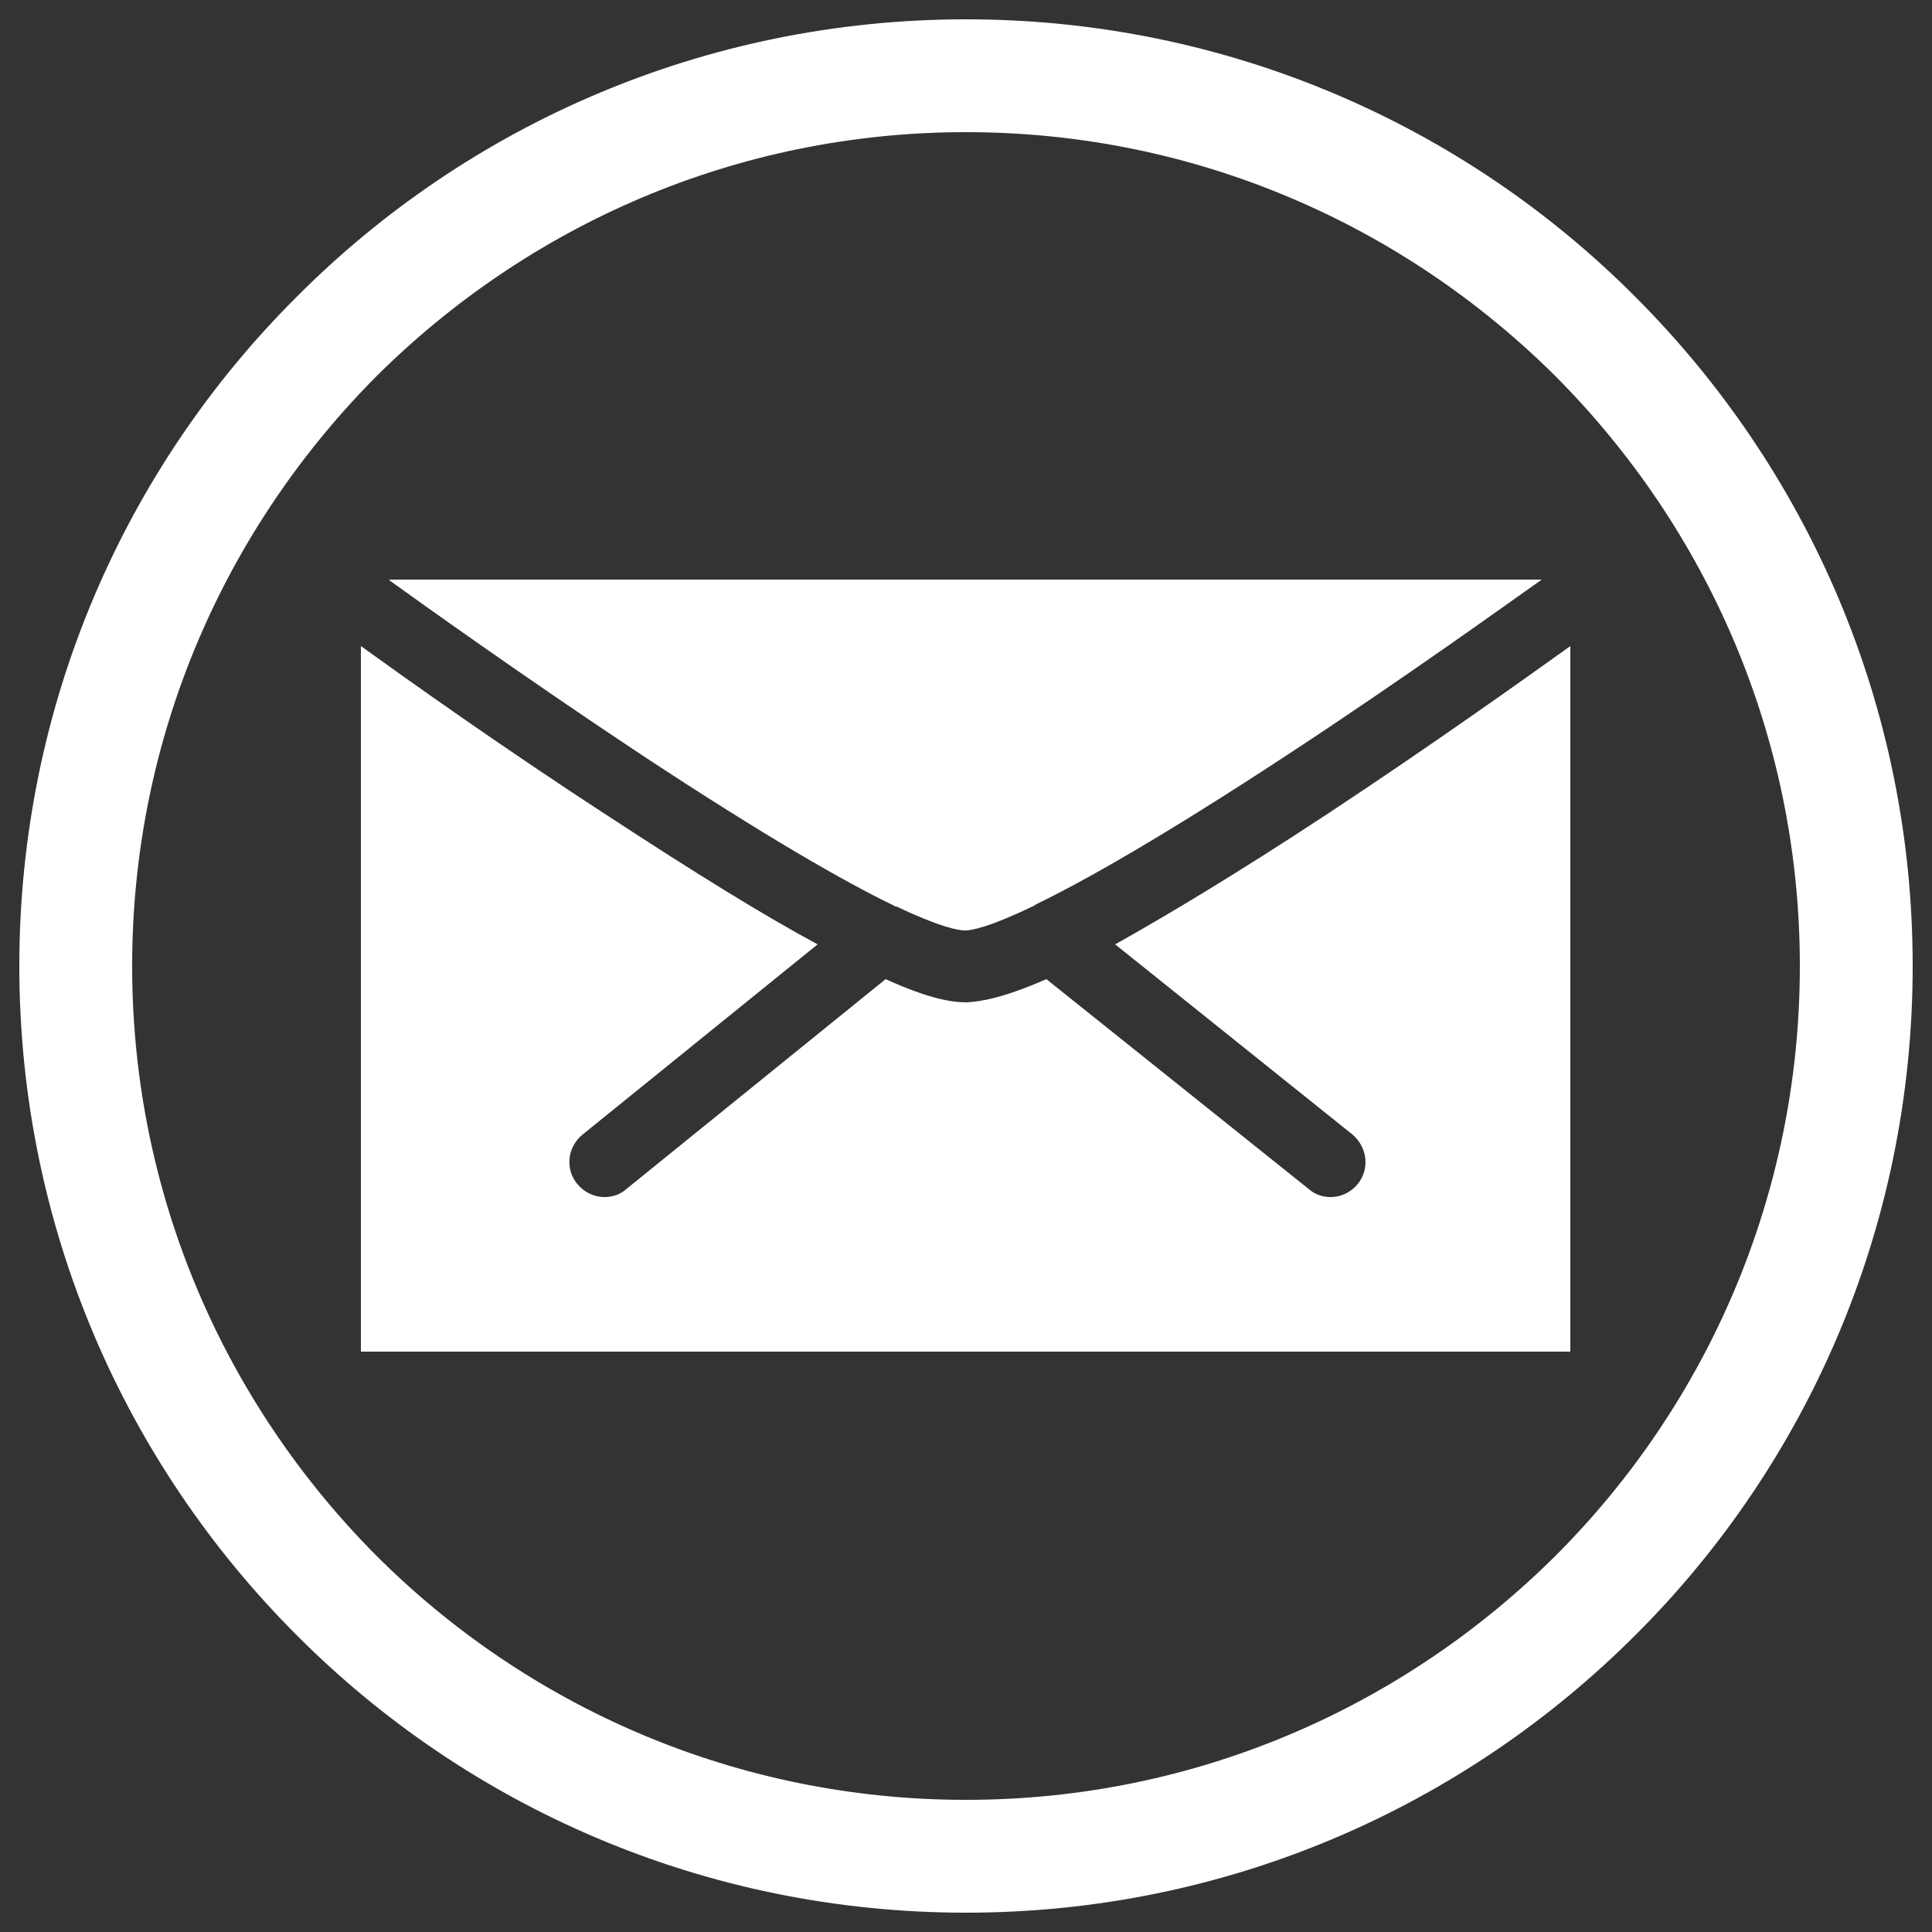 <?xml version="1.0" encoding="utf-8"?>
<!-- Generator: Adobe Illustrator 23.0.3, SVG Export Plug-In . SVG Version: 6.00 Build 0)  -->
<svg version="1.1" id="Слой_1" xmlns="http://www.w3.org/2000/svg" xmlns:xlink="http://www.w3.org/1999/xlink" x="0px" y="0px"
	 viewBox="0 0 25 25" style="enable-background:new 0 0 25 25;" xml:space="preserve">
<rect x="0" y="0" width="25" height="25" fill="#333333" stroke="none"/>
<style type="text/css">
	.st0{fill:#FFFFFF;}
</style>
<g>
	<g id="Layer_x0020_1_3_">
		<path class="st0" d="M12.5,0.25L12.5,0.25L12.5,0.25c3.38,0,6.45,1.37,8.66,3.59c2.22,2.22,3.59,5.28,3.59,8.66h0v0h0
			c0,3.38-1.37,6.45-3.59,8.66c-2.22,2.22-5.28,3.59-8.66,3.59v0h0v0c-3.38,0-6.45-1.37-8.66-3.59c-2.22-2.22-3.59-5.28-3.59-8.66h0
			v0h0c0-3.38,1.37-6.45,3.59-8.66C6.05,1.62,9.12,0.25,12.5,0.25L12.5,0.25L12.5,0.25z M12.5,1.71L12.5,1.71L12.5,1.71L12.5,1.71
			c-2.98,0-5.67,1.21-7.63,3.16C2.92,6.83,1.71,9.52,1.71,12.5h0v0h0c0,2.98,1.21,5.67,3.16,7.63c1.95,1.95,4.65,3.16,7.63,3.16v0h0
			v0c2.98,0,5.67-1.21,7.63-3.16c1.95-1.95,3.16-4.65,3.16-7.63h0v0h0c0-2.98-1.21-5.67-3.16-7.63C18.17,2.92,15.48,1.71,12.5,1.71z
			"/>
	</g>
	<path class="st0" d="M5.04,7.51C5.4,7.77,6.81,8.78,8.32,9.78c1.61,1.06,2.61,1.63,3.23,1.93c0,0,0,0,0,0
		c0.02,0.01,0.03,0.02,0.05,0.02c0.57,0.27,0.8,0.31,0.89,0.31h0c0.08,0,0.31-0.04,0.89-0.32c0,0,0,0,0,0
		c0.01-0.01,0.02-0.01,0.03-0.02c0,0,0,0,0,0c0.62-0.3,1.63-0.87,3.26-1.94c1.51-0.99,2.91-2,3.28-2.26H5.04z M17.18,10.53
		c-1.2,0.79-2.09,1.32-2.75,1.69l3.07,2.46c0.19,0.16,0.23,0.44,0.07,0.64c-0.09,0.11-0.22,0.17-0.35,0.17c-0.1,0-0.2-0.03-0.28-0.1
		l-3.4-2.72c-0.55,0.24-0.84,0.29-1.03,0.3h-0.01c-0.19,0-0.49-0.05-1.04-0.3l-3.36,2.72c-0.08,0.07-0.18,0.1-0.28,0.1
		c-0.13,0-0.26-0.06-0.35-0.17c-0.16-0.19-0.13-0.48,0.07-0.64l3.04-2.46c-0.67-0.36-1.55-0.9-2.74-1.68
		C6.47,9.65,5.21,8.75,4.67,8.36v9.13h15.65V8.36C19.79,8.74,18.53,9.64,17.18,10.53z"/>
</g>
</svg>

